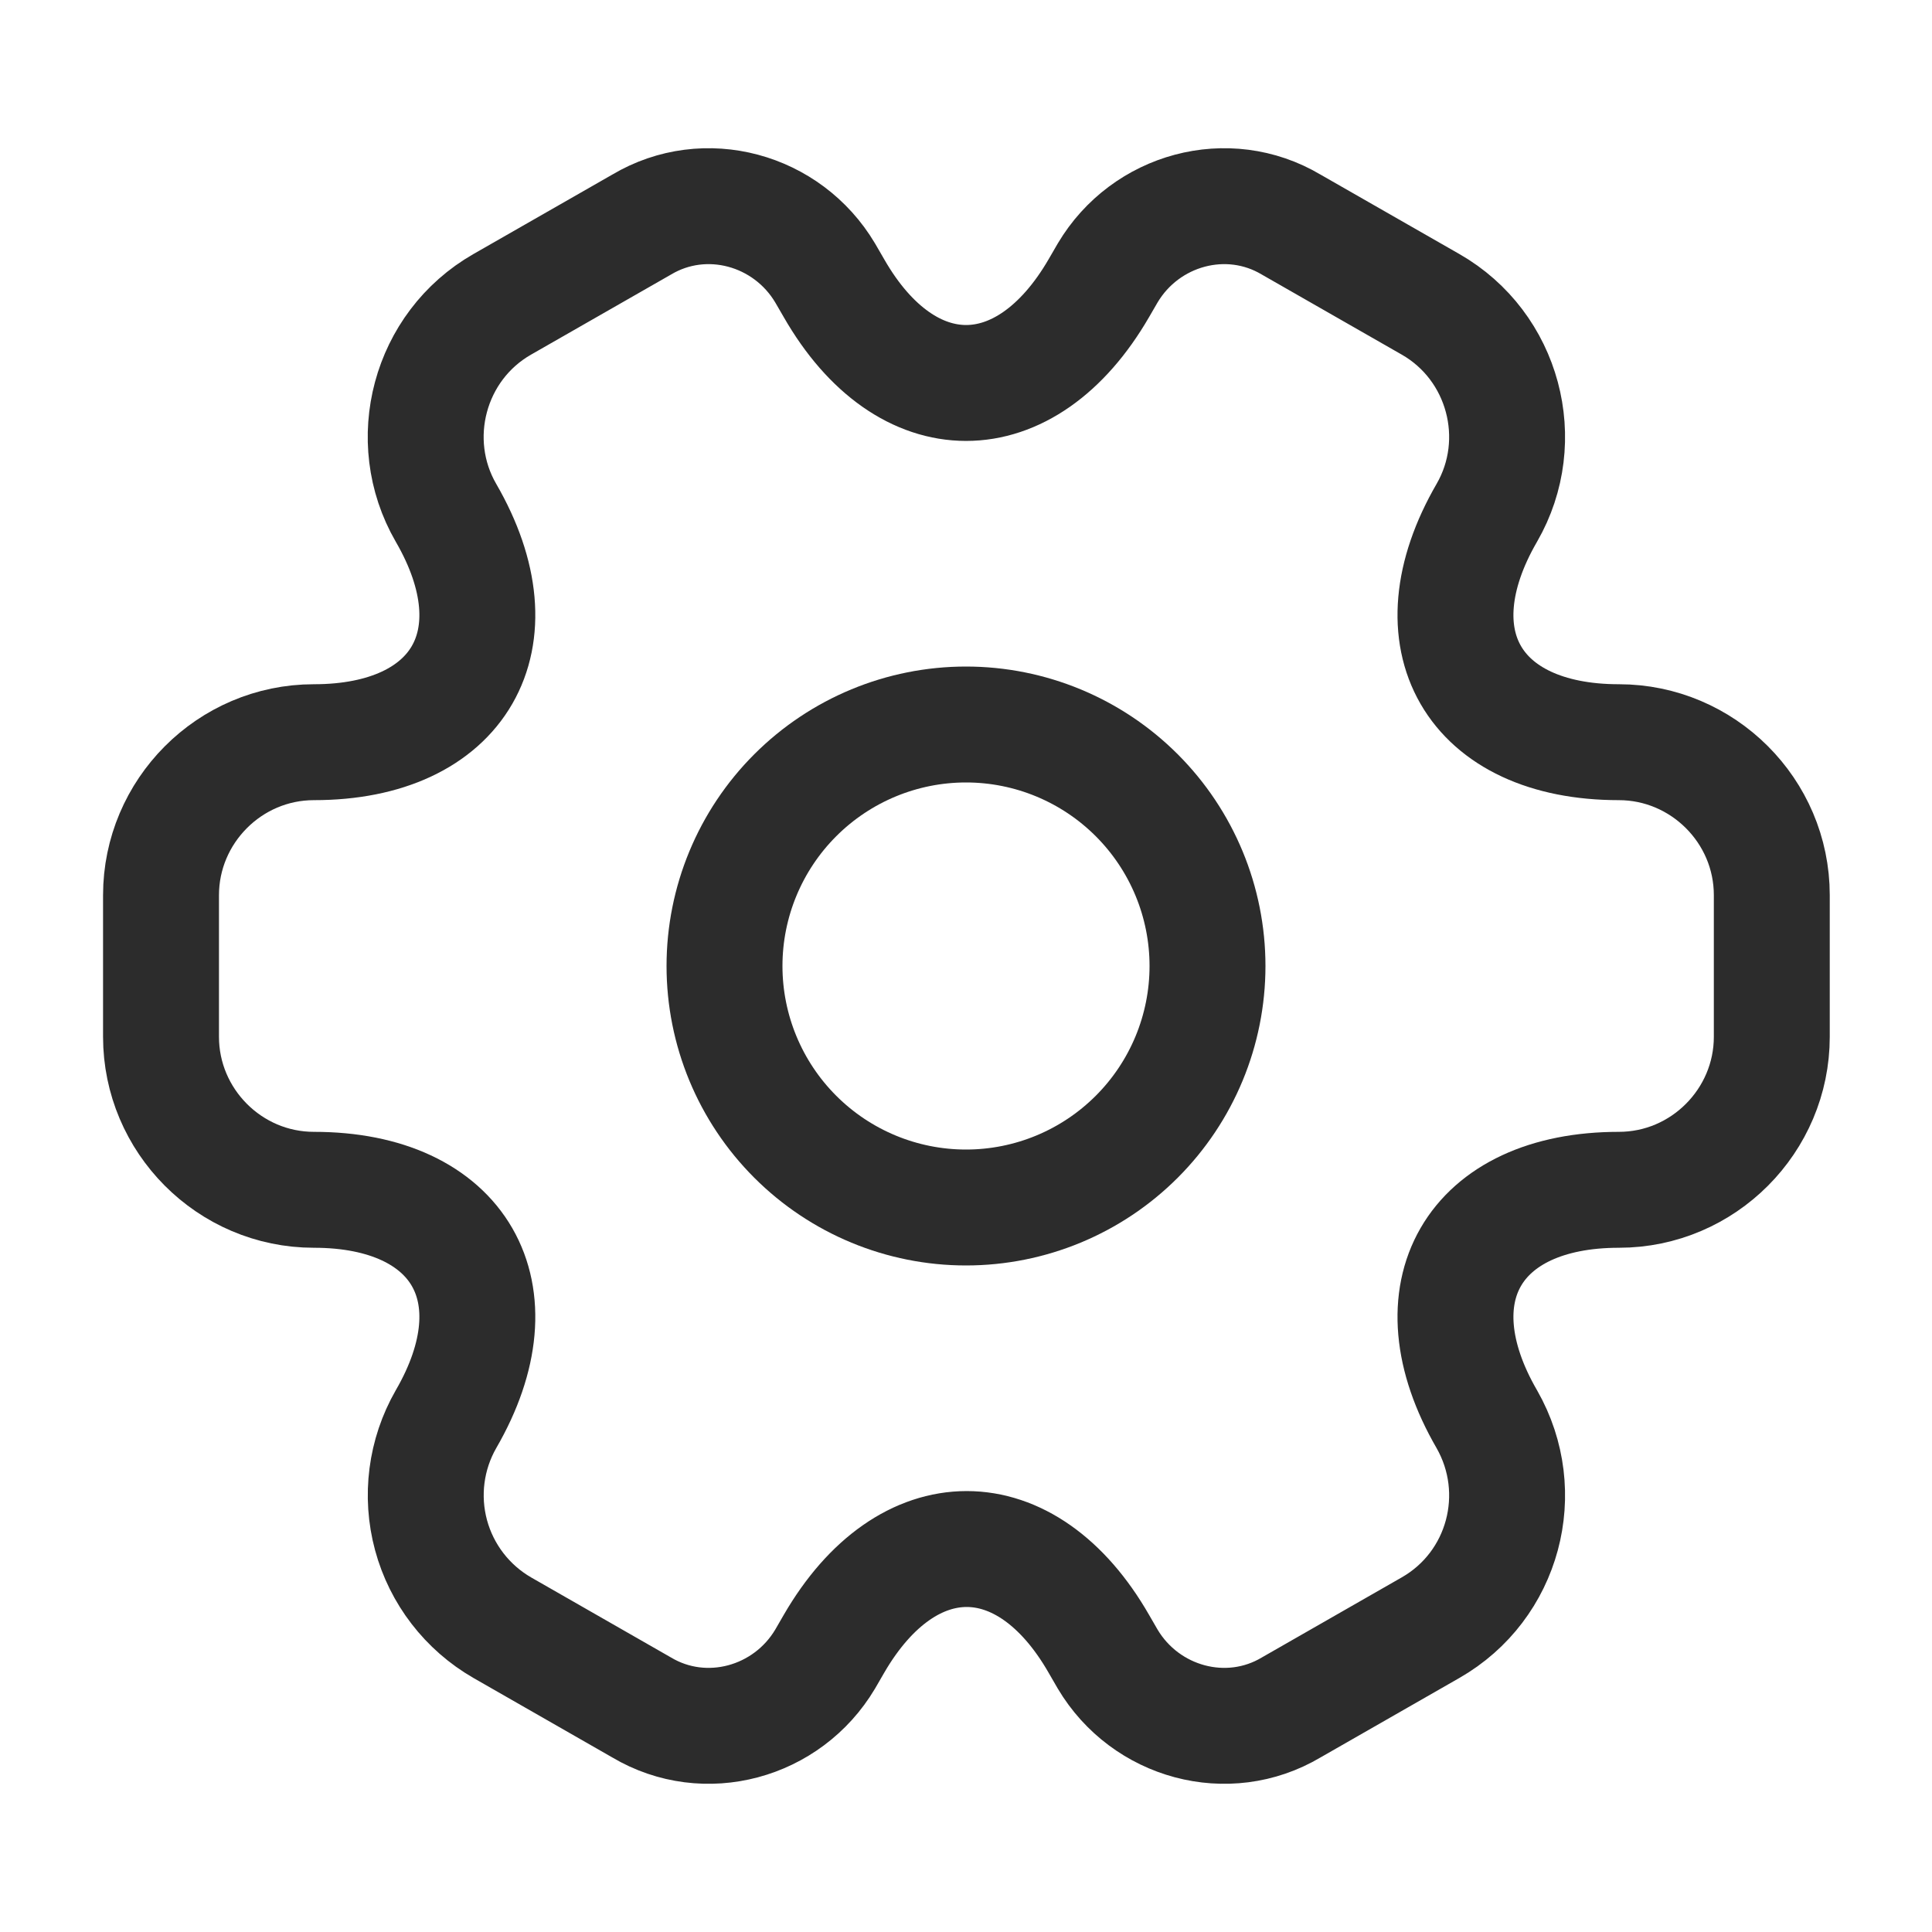 <svg width="50" height="50" viewBox="0 0 50 50" fill="none" xmlns="http://www.w3.org/2000/svg">
<path d="M25 31.25C26.658 31.25 28.247 30.591 29.419 29.419C30.591 28.247 31.25 26.658 31.25 25C31.25 23.342 30.591 21.753 29.419 20.581C28.247 19.409 26.658 18.75 25 18.75C23.342 18.75 21.753 19.409 20.581 20.581C19.409 21.753 18.75 23.342 18.75 25C18.75 26.658 19.409 28.247 20.581 29.419C21.753 30.591 23.342 31.25 25 31.25Z" stroke="#2C2C2C" stroke-width="3" stroke-miterlimit="10" stroke-linecap="round" stroke-linejoin="round"/>
<path d="M4.167 26.833V23.167C4.167 21 5.937 19.208 8.125 19.208C11.896 19.208 13.438 16.542 11.542 13.271C10.458 11.396 11.104 8.958 13 7.875L16.604 5.813C18.25 4.833 20.375 5.417 21.354 7.063L21.583 7.458C23.458 10.729 26.542 10.729 28.438 7.458L28.667 7.063C29.646 5.417 31.771 4.833 33.417 5.813L37.021 7.875C38.917 8.958 39.562 11.396 38.479 13.271C36.583 16.542 38.125 19.208 41.896 19.208C44.062 19.208 45.854 20.979 45.854 23.167V26.833C45.854 29 44.083 30.792 41.896 30.792C38.125 30.792 36.583 33.458 38.479 36.729C39.562 38.625 38.917 41.042 37.021 42.125L33.417 44.188C31.771 45.167 29.646 44.583 28.667 42.938L28.438 42.542C26.562 39.271 23.479 39.271 21.583 42.542L21.354 42.938C20.375 44.583 18.25 45.167 16.604 44.188L13 42.125C12.092 41.602 11.428 40.74 11.155 39.729C10.882 38.717 11.021 37.638 11.542 36.729C13.438 33.458 11.896 30.792 8.125 30.792C5.937 30.792 4.167 29 4.167 26.833Z" stroke="#2C2C2C" stroke-width="3" stroke-miterlimit="10" stroke-linecap="round" stroke-linejoin="round"/>
</svg>
